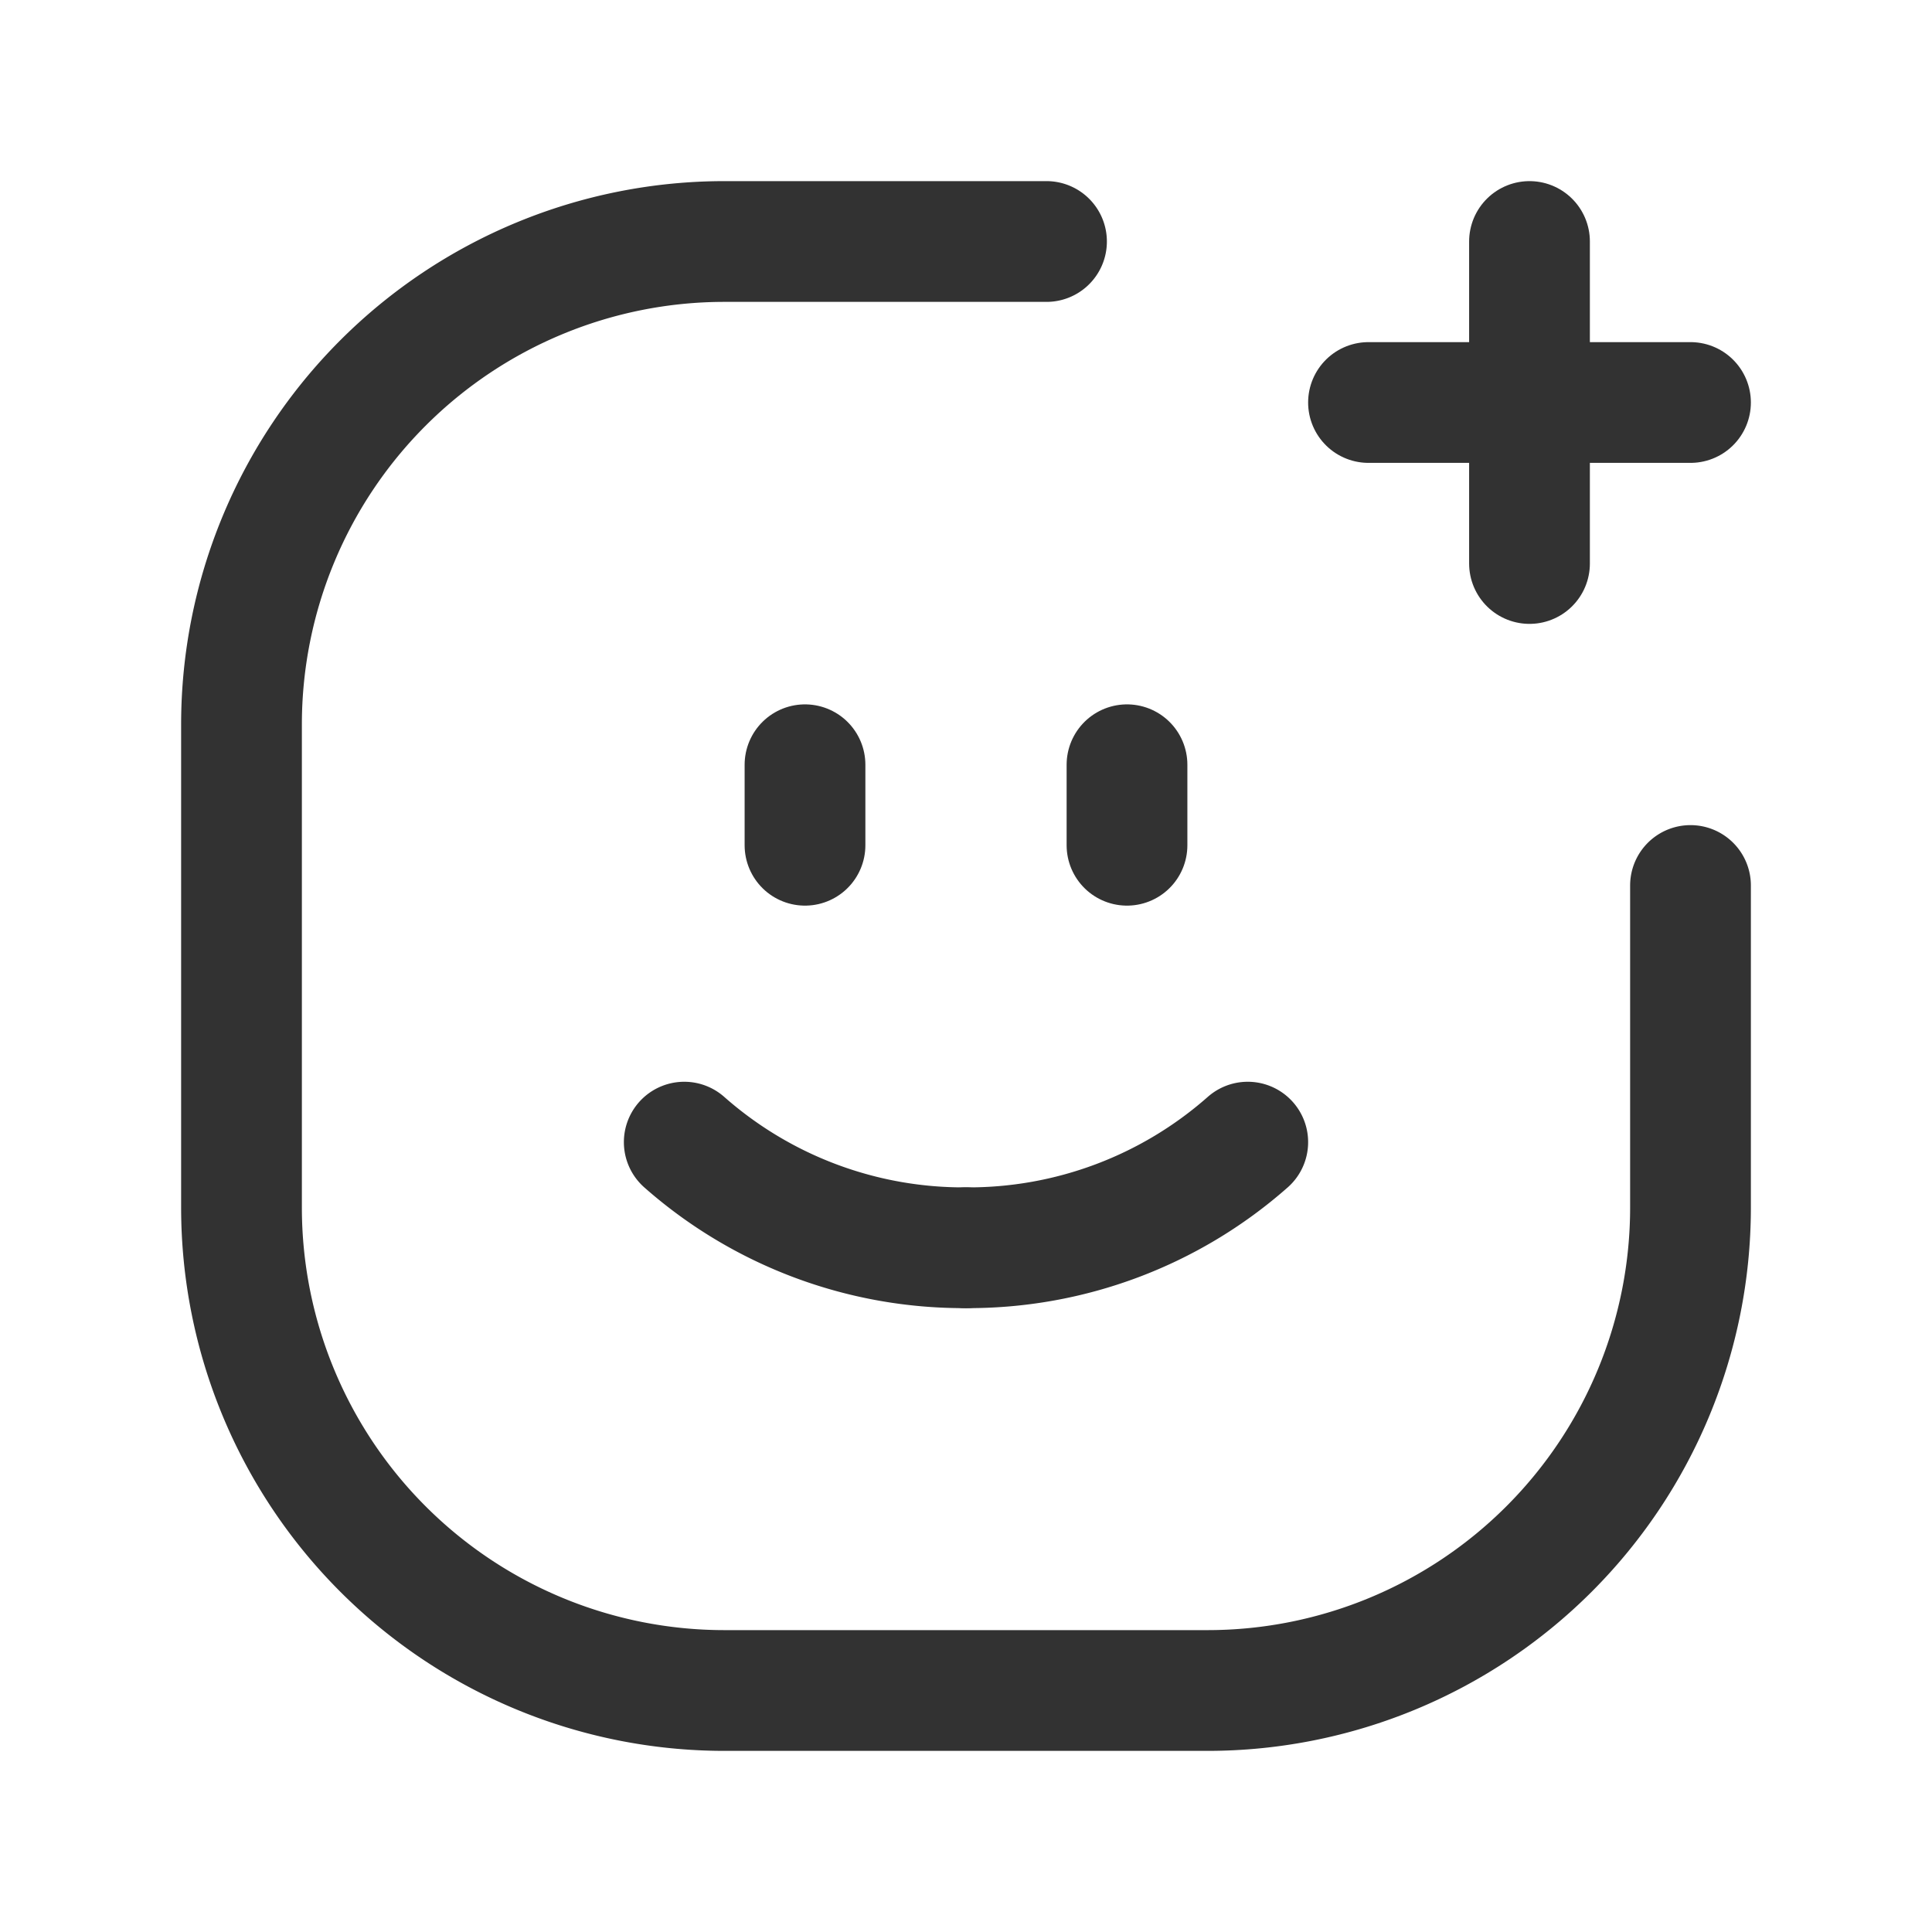 <svg id="Layer_3" data-name="Layer 3" xmlns="http://www.w3.org/2000/svg" viewBox="0 0 24 24"><path d="M10,9.5v1" fill="none" stroke="#323232" stroke-linecap="round" stroke-linejoin="round" stroke-width="1.5"/><path d="M14,9.5v1" fill="none" stroke="#323232" stroke-linecap="round" stroke-linejoin="round" stroke-width="1.5"/><path d="M12,15.5a5.24,5.24,0,0,1-3.5-1.312" fill="none" stroke="#323232" stroke-linecap="round" stroke-linejoin="round" stroke-width="1.5"/><path d="M15.5,14.188A5.24,5.24,0,0,1,12,15.5" fill="none" stroke="#323232" stroke-linecap="round" stroke-linejoin="round" stroke-width="1.5"/><path d="M21,11v4a6,6,0,0,1-6,6H9a6,6,0,0,1-6-6V9A6,6,0,0,1,9,3h4" fill="none" stroke="#323232" stroke-linecap="round" stroke-linejoin="round" stroke-width="1.5"/><path d="M19,7V3" fill="none" stroke="#323232" stroke-linecap="round" stroke-linejoin="round" stroke-width="1.5"/><path d="M17,5h4" fill="none" stroke="#323232" stroke-linecap="round" stroke-linejoin="round" stroke-width="1.5"/><path d="M0,0H24V24H0Z" fill="none"/></svg>